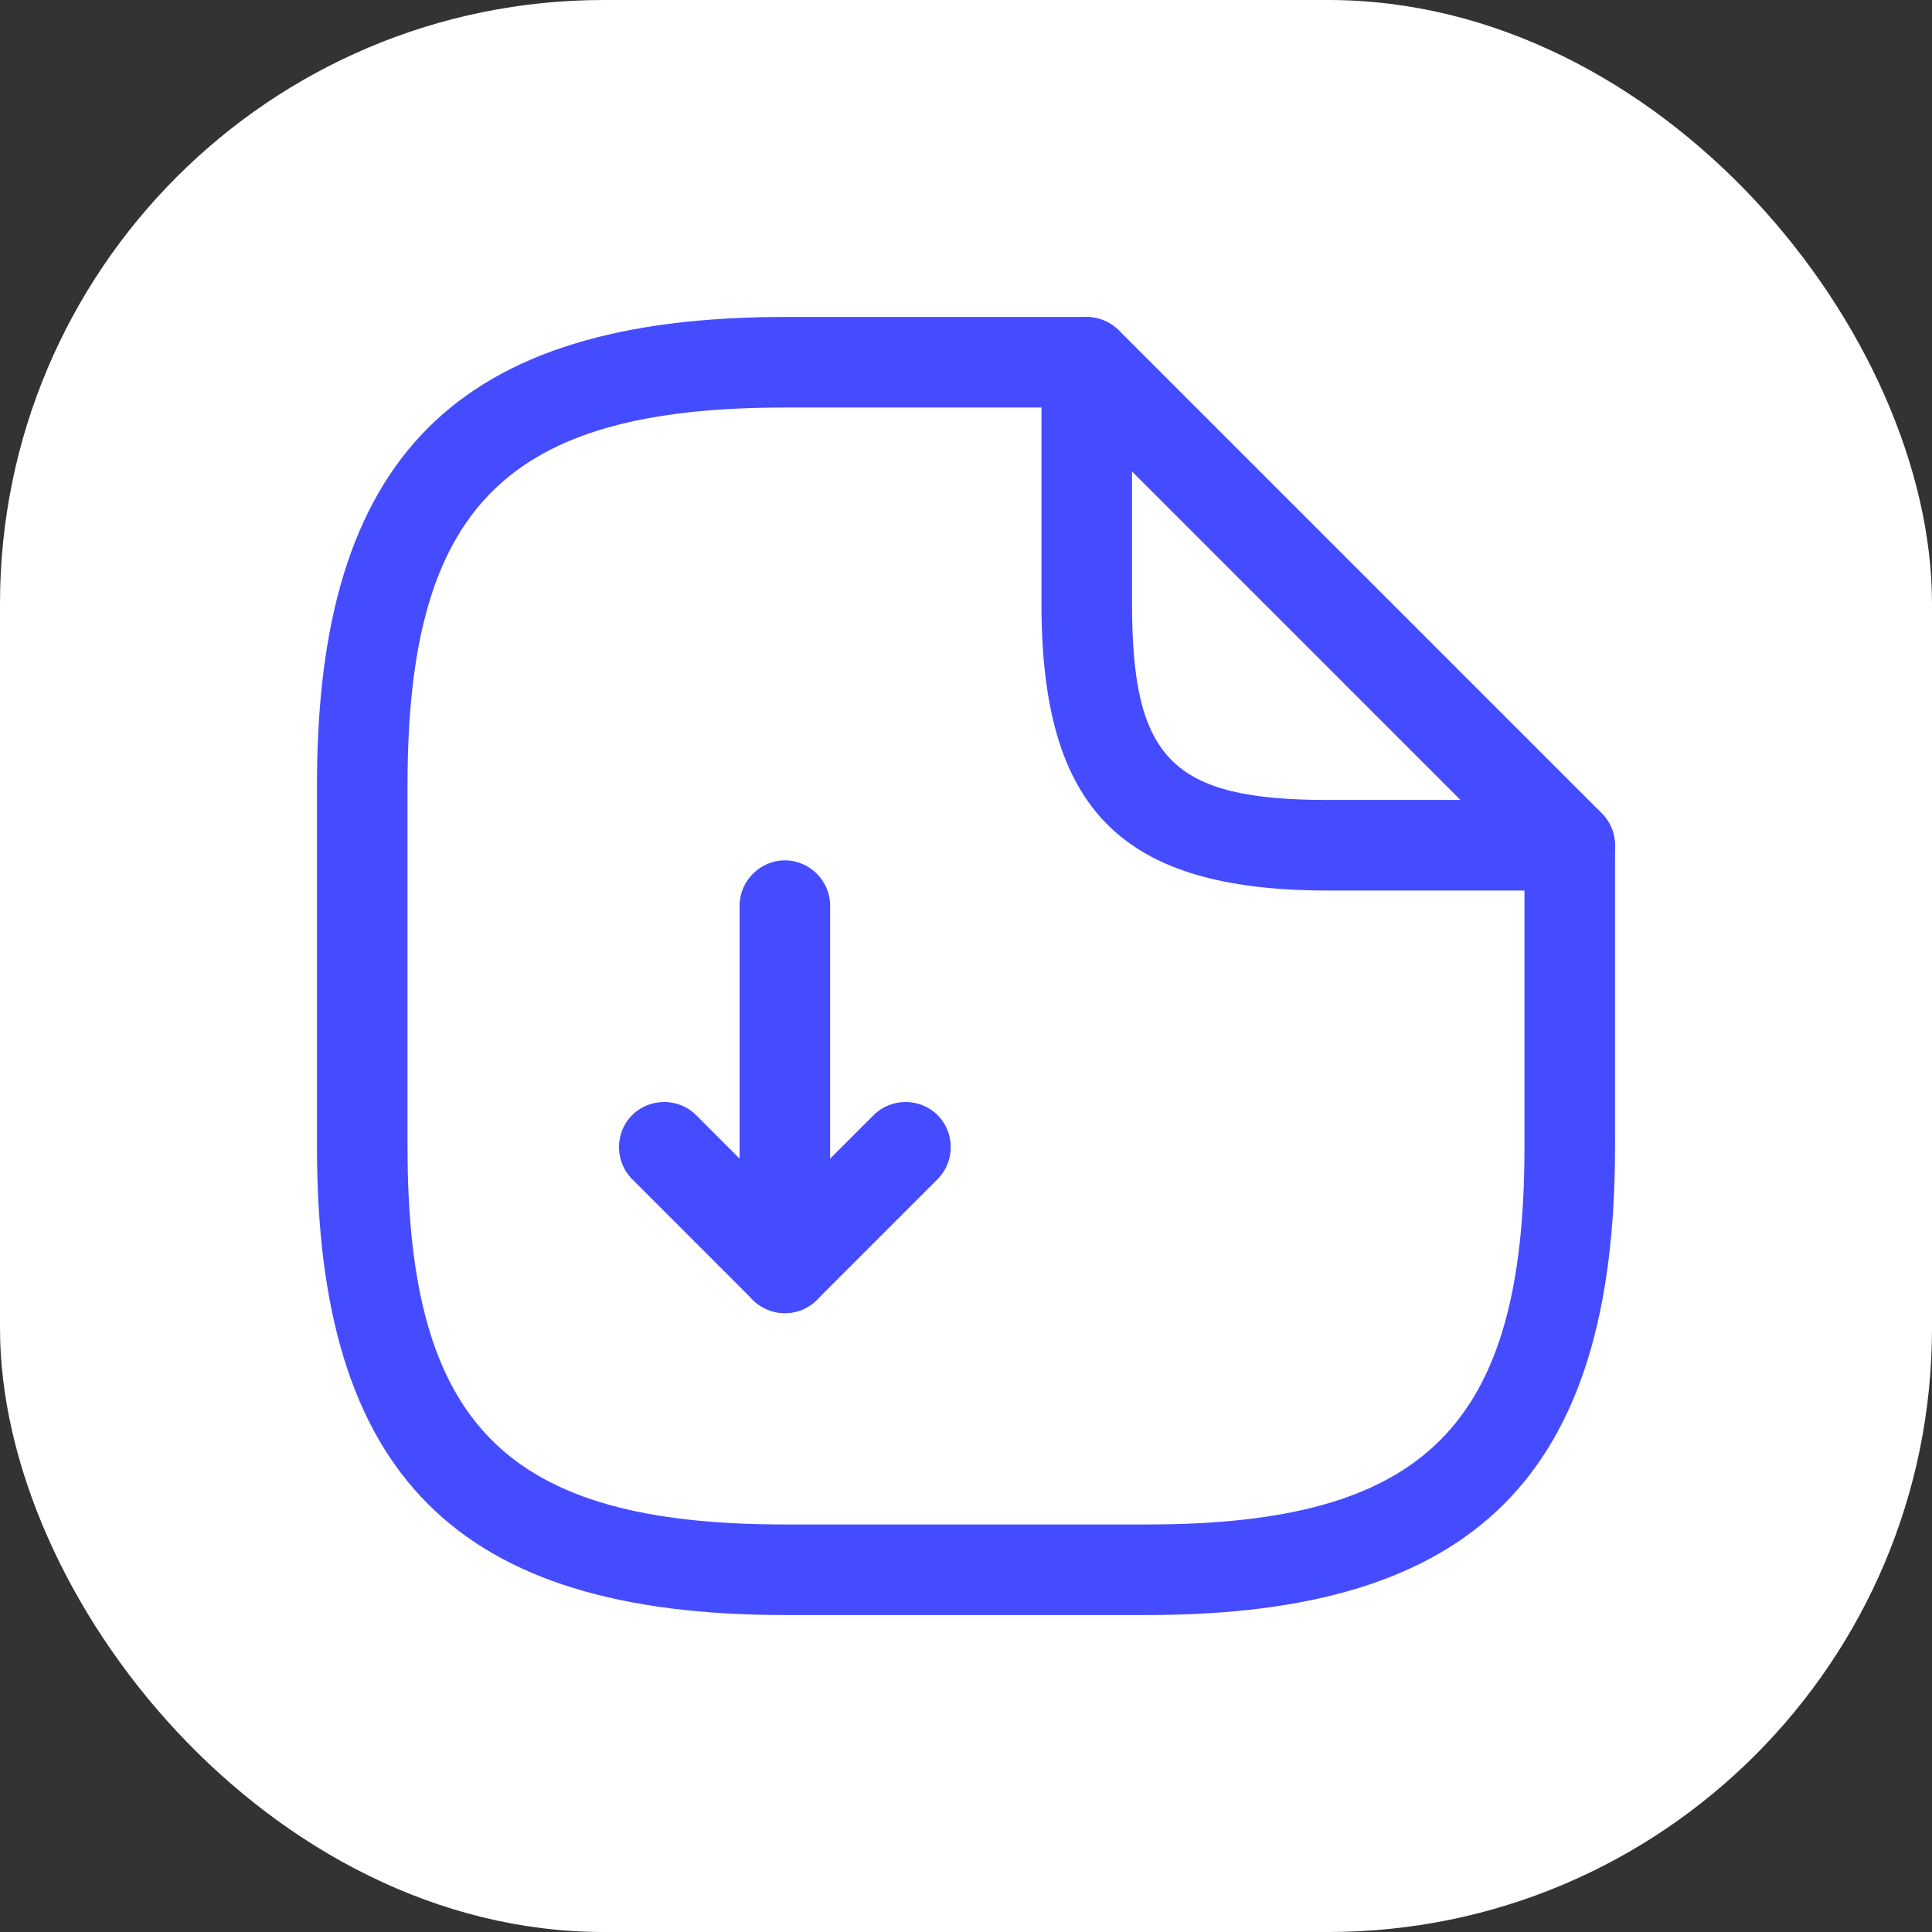 <svg width="32" height="32" viewBox="0 0 32 32" fill="none" xmlns="http://www.w3.org/2000/svg">
<rect x="0" y="0" width="32" height="32" fill="#333333" stroke="none"/>
<rect width="32" height="32" rx="10" fill="white"/>
<path d="M13 21.75C12.9 21.75 12.81 21.73 12.71 21.69C12.43 21.58 12.25 21.3 12.25 21V15C12.25 14.59 12.59 14.25 13 14.25C13.41 14.25 13.75 14.59 13.75 15V19.19L14.47 18.47C14.76 18.18 15.24 18.18 15.53 18.47C15.82 18.76 15.82 19.24 15.53 19.53L13.53 21.53C13.39 21.67 13.19 21.75 13 21.75Z" fill="#454CFF"/>
<path d="M13 21.75C12.81 21.75 12.62 21.68 12.47 21.53L10.47 19.53C10.18 19.24 10.18 18.76 10.47 18.47C10.76 18.18 11.24 18.18 11.53 18.47L13.53 20.47C13.82 20.76 13.82 21.24 13.53 21.53C13.38 21.68 13.19 21.75 13 21.75Z" fill="#454CFF"/>
<path d="M19 26.75H13C7.57 26.75 5.25 24.43 5.25 19V13C5.25 7.57 7.57 5.25 13 5.25H18C18.41 5.25 18.75 5.59 18.75 6C18.75 6.41 18.41 6.75 18 6.75H13C8.39 6.75 6.75 8.39 6.75 13V19C6.75 23.61 8.39 25.25 13 25.25H19C23.61 25.25 25.25 23.61 25.25 19V14C25.25 13.59 25.59 13.25 26 13.25C26.41 13.25 26.75 13.59 26.75 14V19C26.75 24.43 24.43 26.75 19 26.75Z" fill="#454CFF"/>
<path d="M26 14.75H22C18.58 14.75 17.25 13.42 17.25 10V6C17.25 5.7 17.43 5.42 17.71 5.31C17.99 5.19 18.31 5.26 18.53 5.47L26.53 13.47C26.74 13.68 26.81 14.01 26.69 14.29C26.57 14.57 26.3 14.75 26 14.75ZM18.75 7.81V10C18.75 12.58 19.42 13.25 22 13.25H24.19L18.75 7.81Z" fill="#454CFF"/>
</svg>
